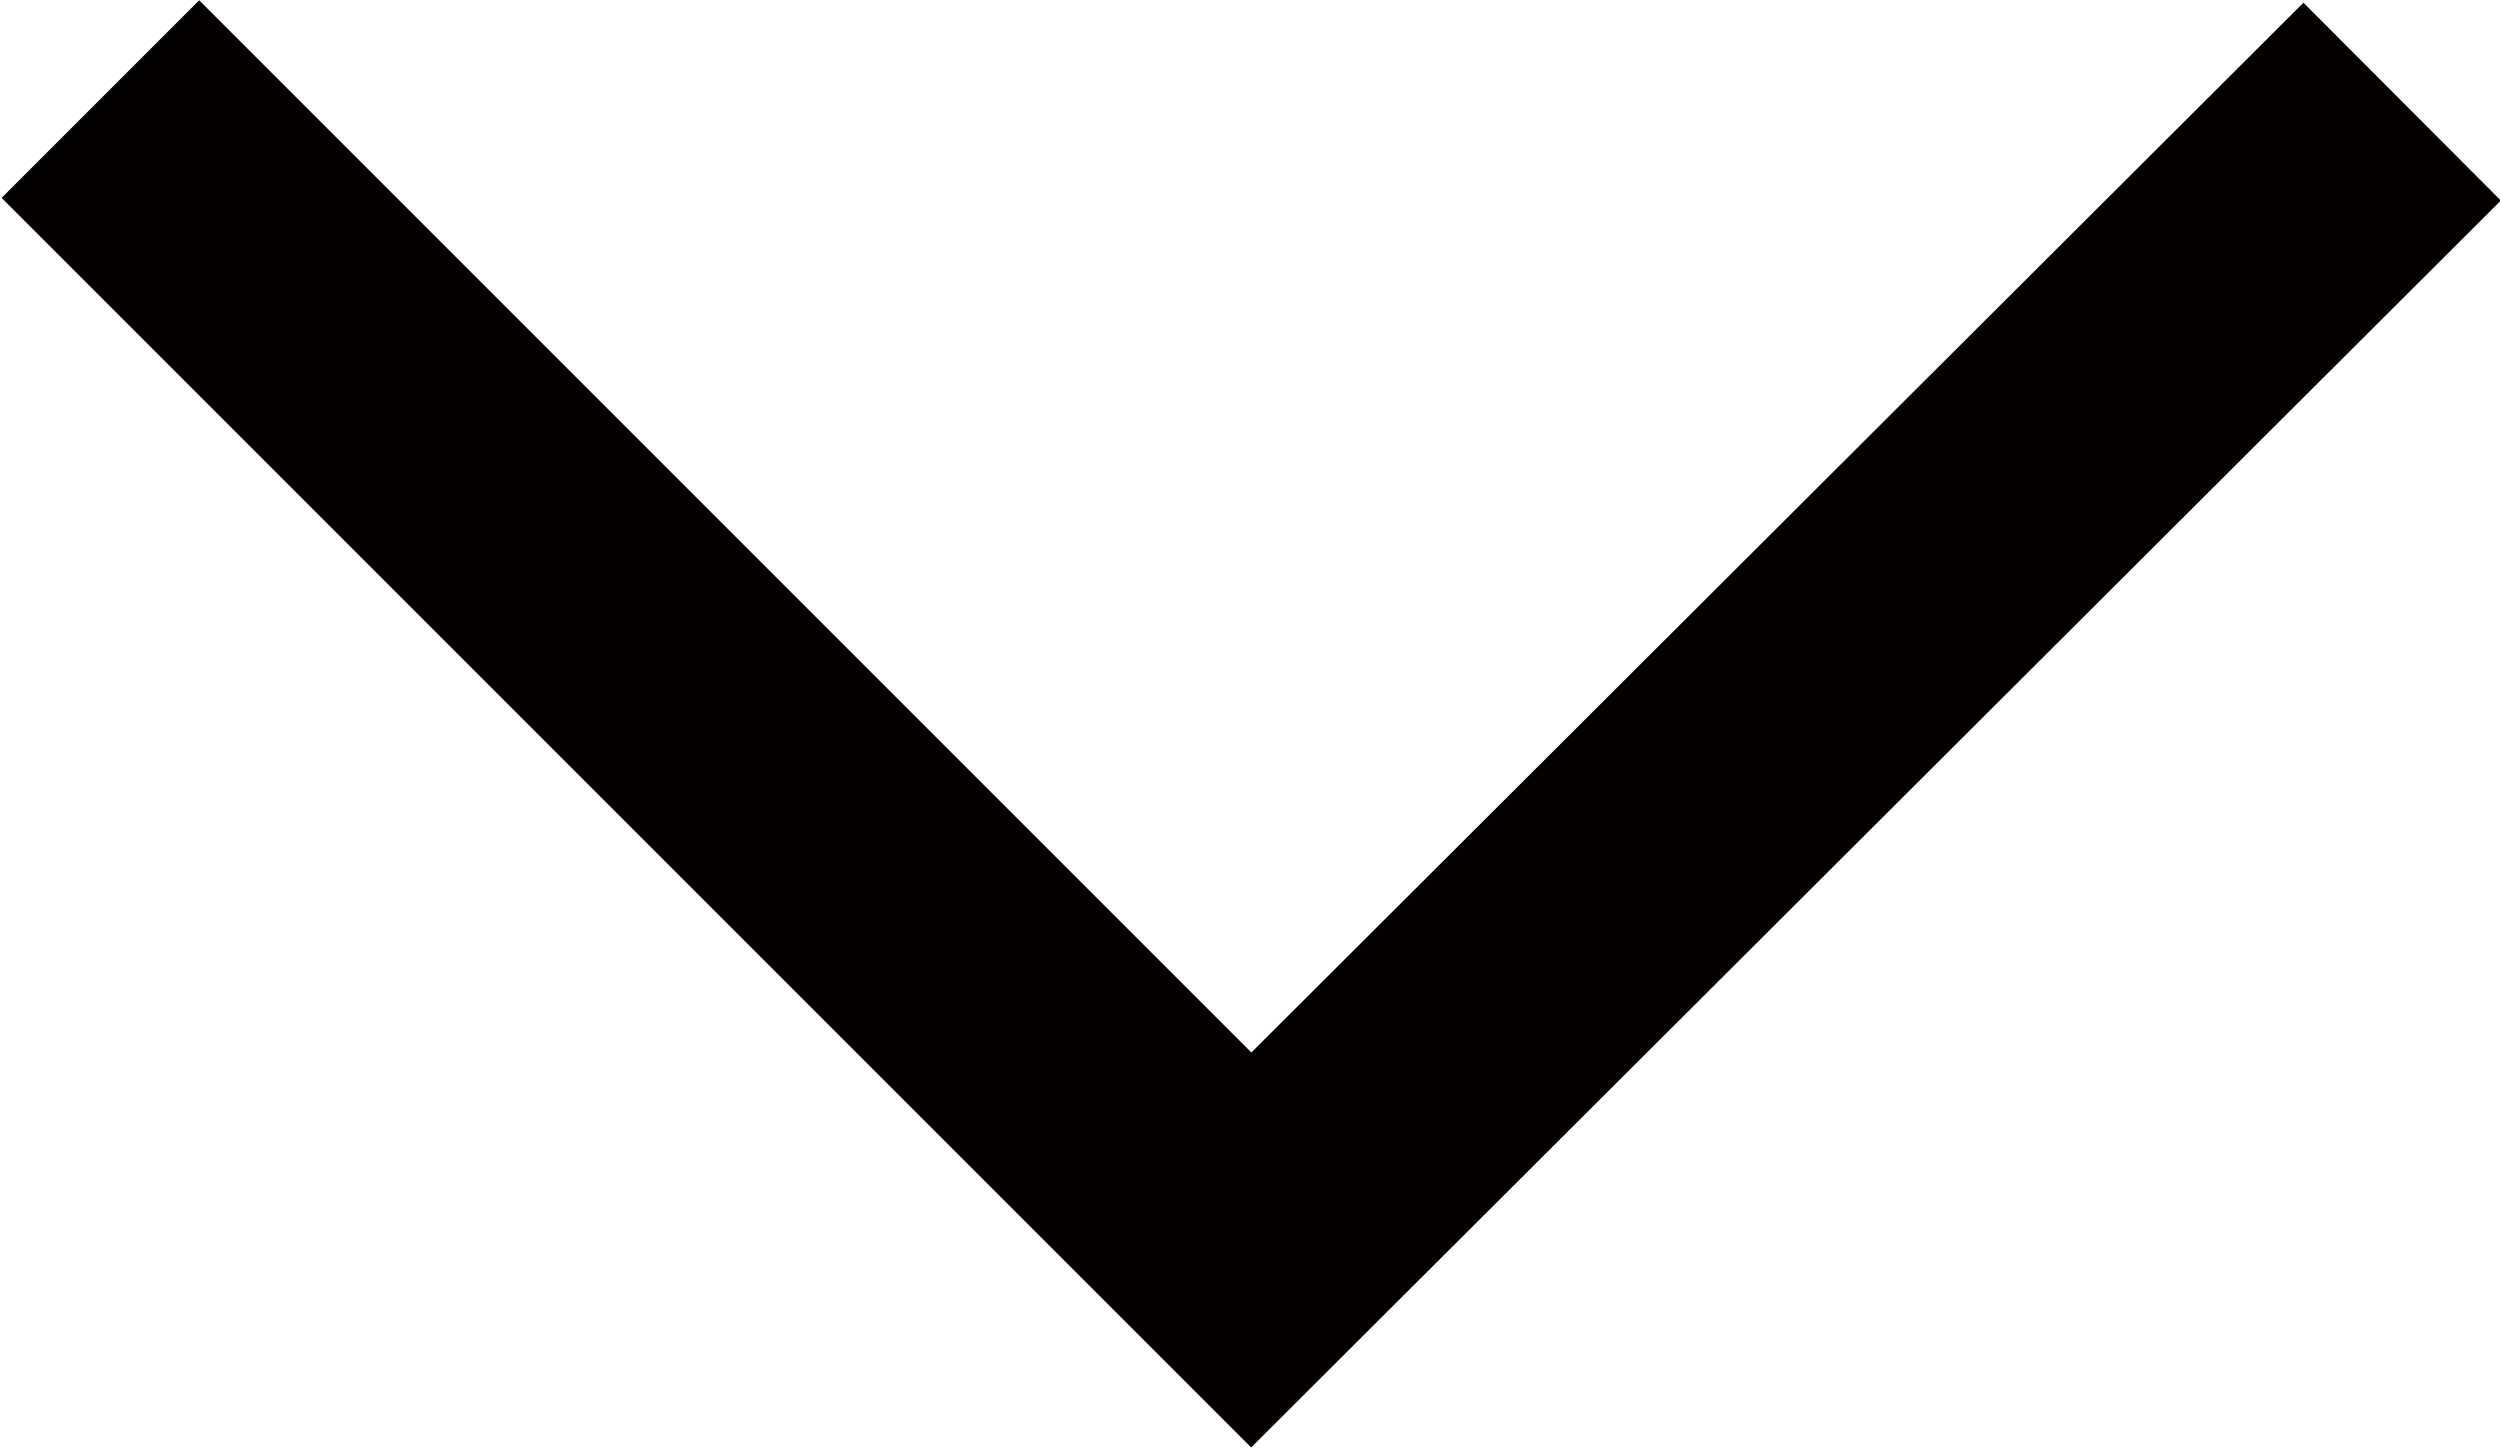 <svg xmlns="http://www.w3.org/2000/svg" width="3.47mm" height="2.01mm" viewBox="0 0 9.83 5.7"><defs><style>.a{fill:none;stroke:#040000;stroke-miterlimit:10;stroke-width:1.1px;}</style></defs><title>select</title><polyline class="a" points="9.45 0.4 4.92 4.92 0.39 0.39"/></svg>